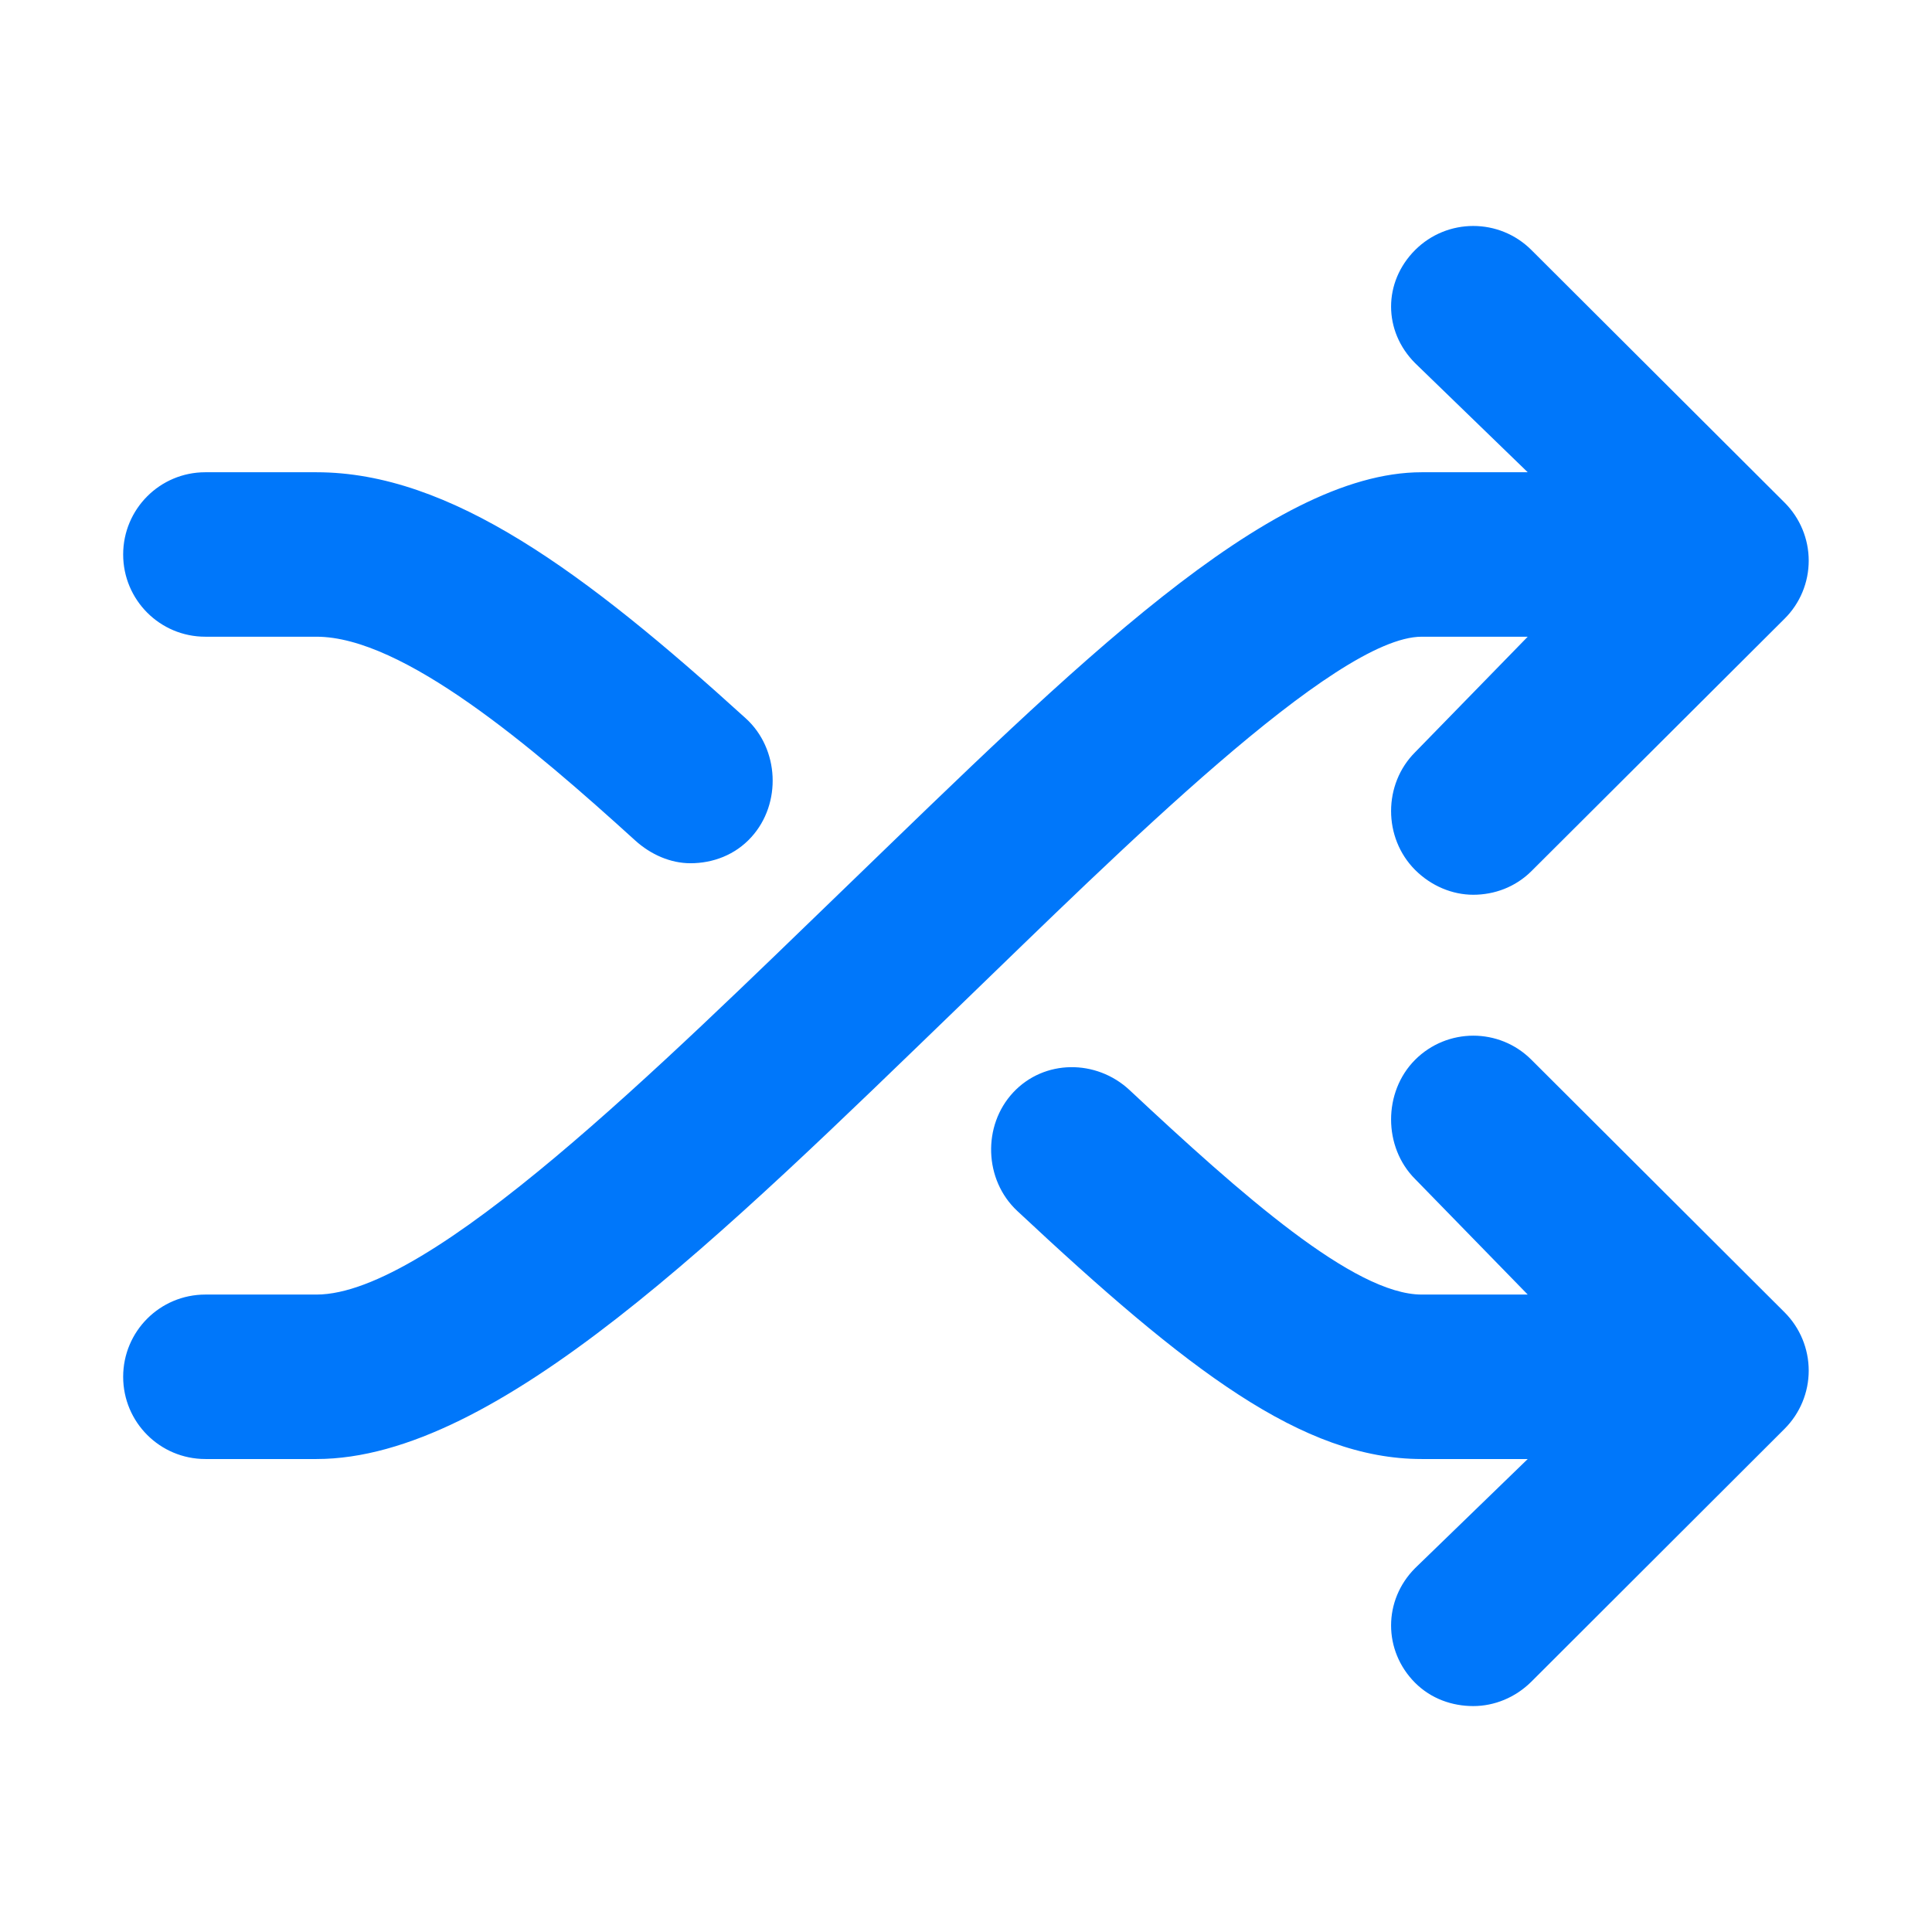 <svg width="16" height="16" viewBox="0 0 16 16" fill="none" xmlns="http://www.w3.org/2000/svg">
<g id="Frame">
<path id="Vector" d="M11.774 5.273C11.057 5.273 9.27 7.052 7.965 8.313C5.986 10.225 4.117 12.083 2.621 12.083H1.701C1.324 12.083 1.02 11.778 1.02 11.402C1.02 11.026 1.324 10.721 1.701 10.721H2.621C3.566 10.721 5.48 8.819 7.018 7.334C8.89 5.525 10.506 3.911 11.774 3.911H12.652L11.72 3.008C11.454 2.742 11.454 2.337 11.719 2.071C11.985 1.805 12.416 1.805 12.682 2.07L14.779 4.162C14.907 4.29 14.979 4.463 14.979 4.643C14.979 4.824 14.907 4.997 14.779 5.124L12.682 7.215C12.549 7.347 12.375 7.41 12.201 7.41C12.027 7.41 11.852 7.337 11.719 7.204C11.454 6.938 11.454 6.494 11.72 6.229L12.652 5.273H11.774ZM12.682 8.776C12.416 8.51 11.985 8.511 11.719 8.777C11.454 9.043 11.454 9.5 11.72 9.765L12.652 10.721H11.774C11.215 10.721 10.28 9.893 9.354 9.027C9.079 8.771 8.648 8.772 8.391 9.047C8.135 9.321 8.149 9.771 8.424 10.028C9.835 11.348 10.787 12.083 11.774 12.083H12.652L11.72 12.986C11.454 13.252 11.454 13.67 11.719 13.936C11.852 14.069 12.027 14.129 12.201 14.129C12.375 14.129 12.549 14.059 12.682 13.927L14.779 11.833C14.907 11.705 14.979 11.531 14.979 11.351C14.979 11.17 14.907 10.996 14.779 10.868L12.682 8.776ZM1.7 5.273H2.621C3.338 5.273 4.408 6.186 5.26 6.96C5.39 7.078 5.554 7.149 5.718 7.149C5.903 7.149 6.088 7.081 6.222 6.933C6.475 6.655 6.454 6.201 6.176 5.949C4.844 4.739 3.729 3.911 2.621 3.911H1.7C1.324 3.911 1.02 4.216 1.02 4.592C1.02 4.968 1.324 5.273 1.7 5.273Z" fill="#0077FA"/>
</g>
</svg>
